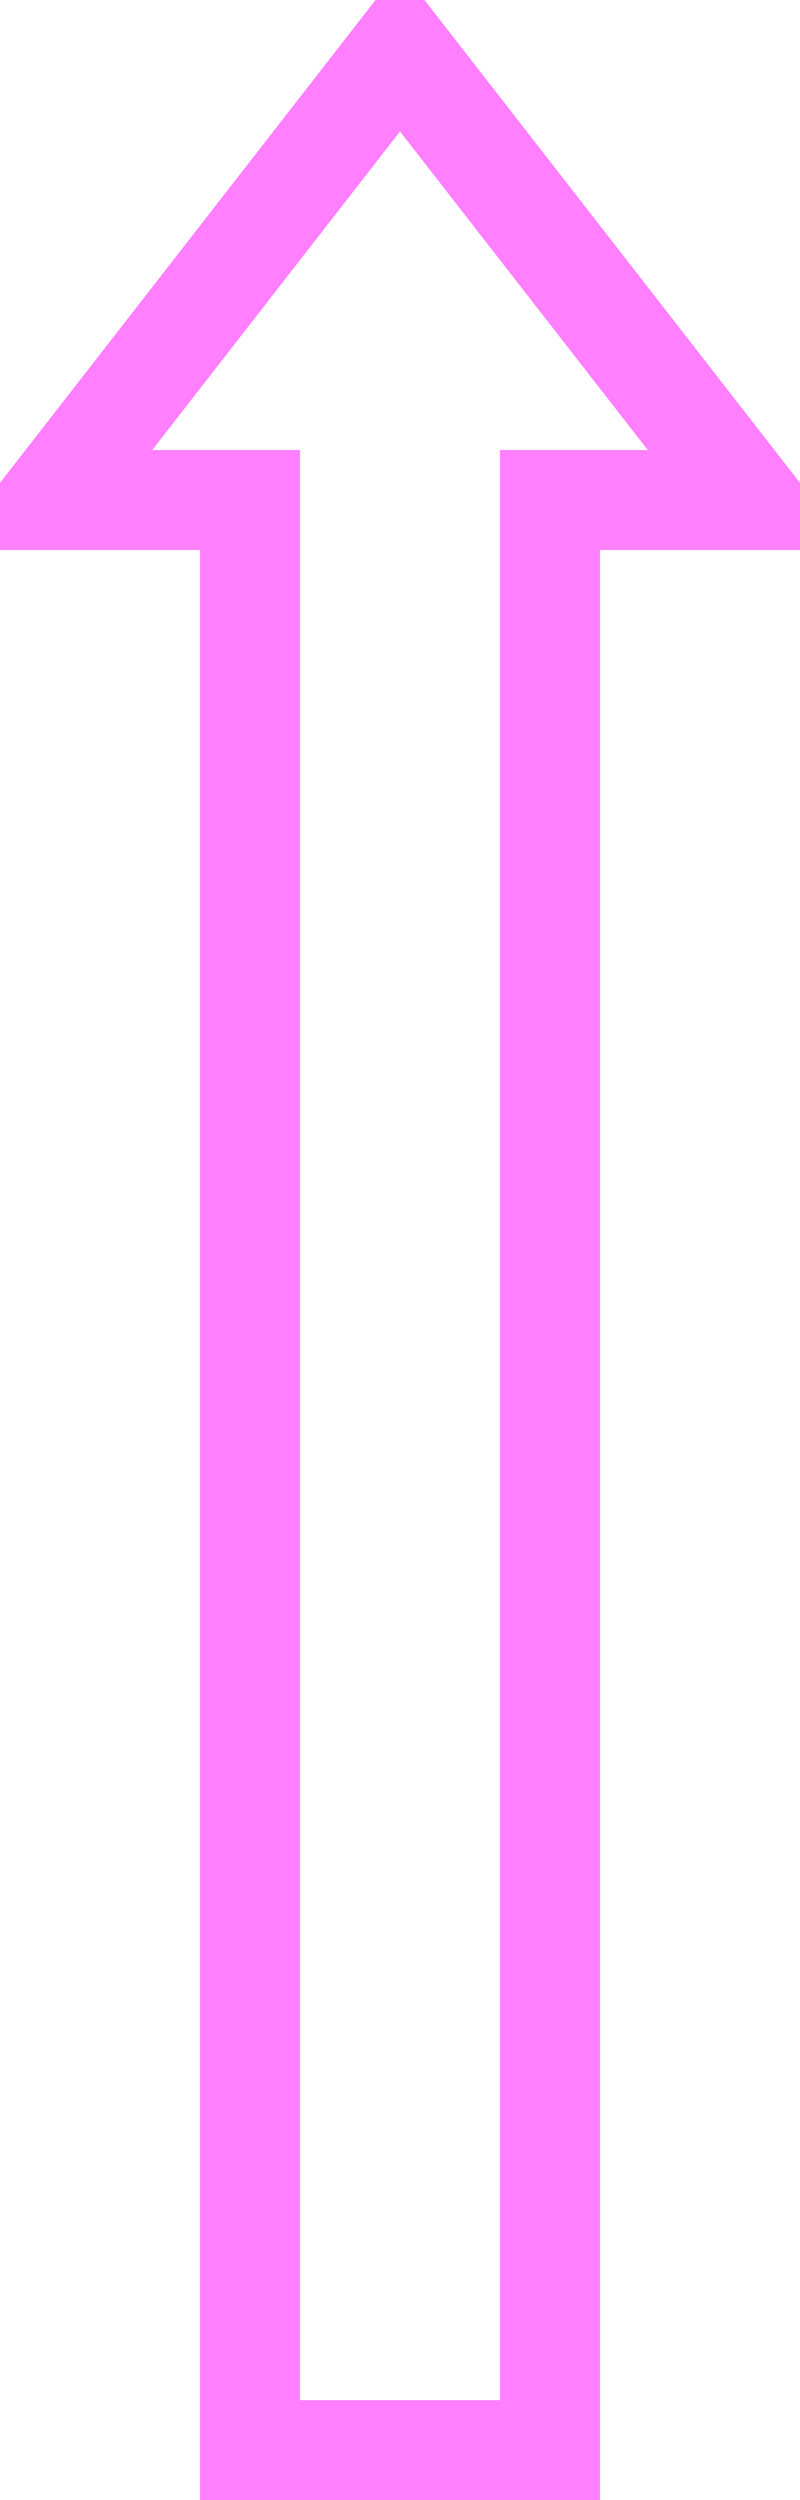 <svg
   xmlns="http://www.w3.org/2000/svg"
   xmlns:xlink="http://www.w3.org/1999/xlink"  
   version="1.1"
   width="80"
   height="250">
  <symbol id="lane_arrow" width="80" height="250">
    <path d="M 40,5 L 75,50 55,50 55,245 25,245 25,50 5,50 z"
      style="fill:none;stroke:#ff00ff;stroke-width:10;stroke-opacity:0.5;stroke-linejoin:miter" />
  </symbol>
  <use xlink:href="#lane_arrow" x="0" y="0" />
</svg>

